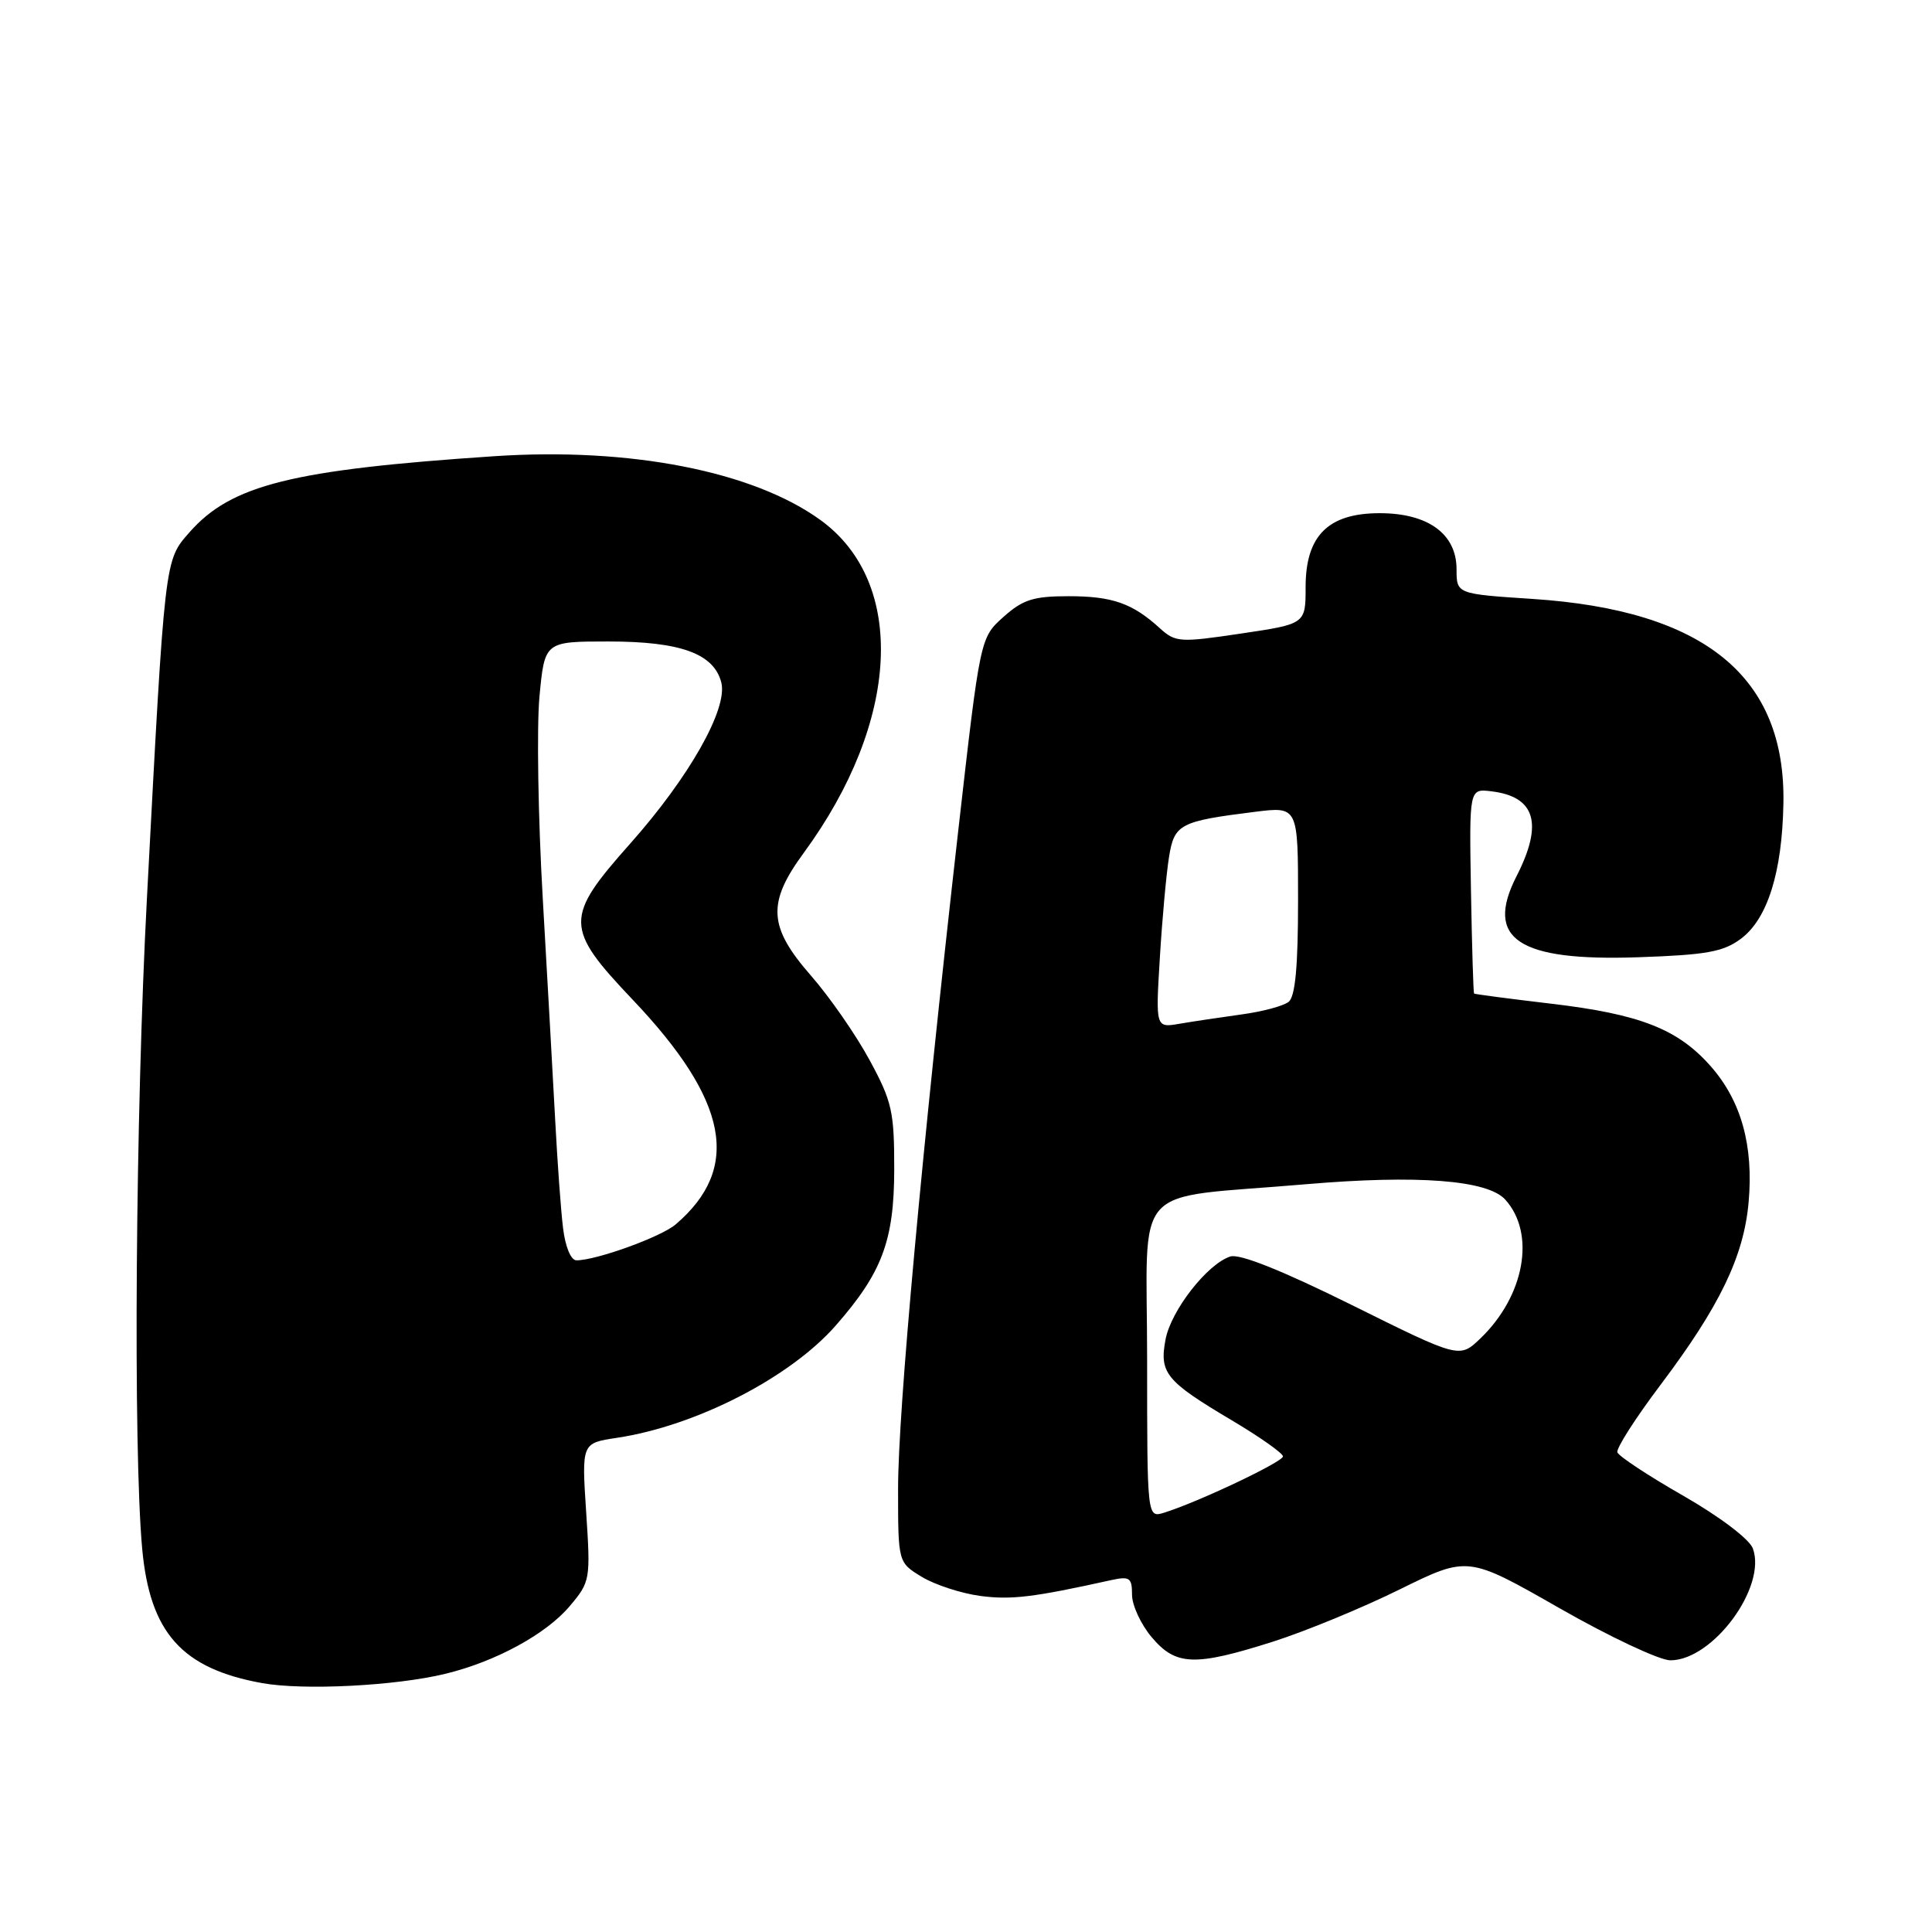 <?xml version="1.0" encoding="UTF-8" standalone="no"?>
<!DOCTYPE svg PUBLIC "-//W3C//DTD SVG 1.1//EN" "http://www.w3.org/Graphics/SVG/1.1/DTD/svg11.dtd" >
<svg xmlns="http://www.w3.org/2000/svg" xmlns:xlink="http://www.w3.org/1999/xlink" version="1.1" viewBox="0 0 256 256">
 <g >
 <path fill="currentColor"
d=" M 59.00 221.79 C 65.67 220.18 72.38 216.52 75.50 212.81 C 78.21 209.60 78.26 209.31 77.67 200.37 C 77.07 191.22 77.07 191.22 81.74 190.52 C 92.21 188.95 104.68 182.55 110.74 175.64 C 116.88 168.64 118.47 164.40 118.49 155.00 C 118.50 147.27 118.20 145.95 115.21 140.44 C 113.40 137.10 109.91 132.08 107.46 129.28 C 101.80 122.81 101.62 119.65 106.50 113.01 C 119.25 95.63 120.18 77.21 108.72 68.91 C 99.79 62.44 83.49 59.25 65.50 60.45 C 38.67 62.24 30.63 64.25 25.11 70.53 C 21.79 74.31 21.86 73.67 19.47 119.00 C 17.95 147.65 17.63 191.92 18.84 205.21 C 19.86 216.35 24.10 221.10 34.73 223.02 C 40.21 224.01 52.42 223.39 59.00 221.79 Z  M 168.70 217.52 C 172.99 216.15 180.55 213.04 185.50 210.59 C 194.50 206.16 194.50 206.16 206.62 213.08 C 213.28 216.89 219.91 220.00 221.33 220.00 C 226.97 220.00 234.14 210.27 232.26 205.17 C 231.80 203.94 227.88 200.97 223.05 198.20 C 218.41 195.55 214.48 192.95 214.31 192.44 C 214.14 191.92 216.71 187.90 220.03 183.50 C 227.88 173.08 231.06 166.48 231.70 159.31 C 232.37 151.83 230.73 145.90 226.71 141.32 C 222.35 136.35 217.31 134.38 205.50 132.99 C 200.00 132.34 195.42 131.74 195.32 131.65 C 195.23 131.56 195.04 125.41 194.91 117.99 C 194.68 104.50 194.68 104.50 197.59 104.85 C 203.45 105.55 204.52 109.11 200.95 116.10 C 196.70 124.43 201.15 127.39 217.10 126.84 C 226.11 126.53 228.35 126.13 230.68 124.39 C 234.20 121.76 236.14 115.61 236.31 106.50 C 236.64 89.64 225.86 80.85 203.05 79.36 C 193.00 78.70 193.00 78.70 193.00 75.42 C 193.00 70.75 189.23 68.00 182.82 68.00 C 175.99 68.00 173.00 70.98 173.00 77.79 C 173.00 82.68 173.00 82.68 164.43 83.95 C 156.32 85.16 155.76 85.12 153.68 83.24 C 150.05 79.93 147.39 79.00 141.58 79.00 C 136.94 79.00 135.53 79.45 132.96 81.75 C 129.88 84.50 129.88 84.50 126.98 110.00 C 122.16 152.49 119.00 186.96 119.00 197.26 C 119.00 207.03 119.00 207.03 122.14 208.94 C 123.87 209.99 127.36 211.13 129.89 211.47 C 133.98 212.01 136.91 211.66 147.25 209.37 C 149.69 208.84 150.00 209.06 150.00 211.31 C 150.00 212.70 151.17 215.23 152.59 216.92 C 155.80 220.74 158.28 220.83 168.70 217.52 Z  M 74.61 162.75 C 74.32 160.41 73.86 154.00 73.57 148.50 C 73.28 143.00 72.53 129.76 71.92 119.07 C 71.30 108.38 71.11 96.34 71.48 92.32 C 72.17 85.00 72.17 85.00 80.63 85.00 C 90.19 85.00 94.61 86.61 95.58 90.45 C 96.45 93.93 91.32 102.99 83.49 111.80 C 74.78 121.60 74.80 122.95 83.82 132.45 C 96.54 145.84 98.26 154.78 89.53 162.24 C 87.59 163.90 79.02 167.00 76.38 167.00 C 75.65 167.00 74.91 165.22 74.61 162.75 Z  M 152.00 180.18 C 152.00 156.15 149.47 158.95 173.00 156.92 C 187.83 155.65 197.11 156.36 199.45 158.95 C 203.52 163.44 202.03 171.72 196.15 177.36 C 193.39 180.00 193.39 180.00 179.16 172.94 C 169.90 168.35 164.27 166.10 163.03 166.49 C 159.99 167.46 155.16 173.64 154.44 177.49 C 153.60 181.93 154.48 183.01 163.17 188.17 C 166.93 190.40 170.00 192.57 170.00 192.98 C 170.00 193.71 158.75 199.04 154.25 200.44 C 152.00 201.13 152.00 201.13 152.00 180.18 Z  M 153.69 126.85 C 154.00 121.71 154.55 115.73 154.90 113.57 C 155.60 109.19 156.31 108.82 166.30 107.57 C 172.00 106.86 172.00 106.86 172.00 119.31 C 172.00 128.07 171.63 132.05 170.75 132.75 C 170.06 133.30 167.25 134.05 164.50 134.42 C 161.75 134.80 158.06 135.35 156.31 135.65 C 153.12 136.20 153.12 136.20 153.69 126.85 Z "/>
</g>
</svg>